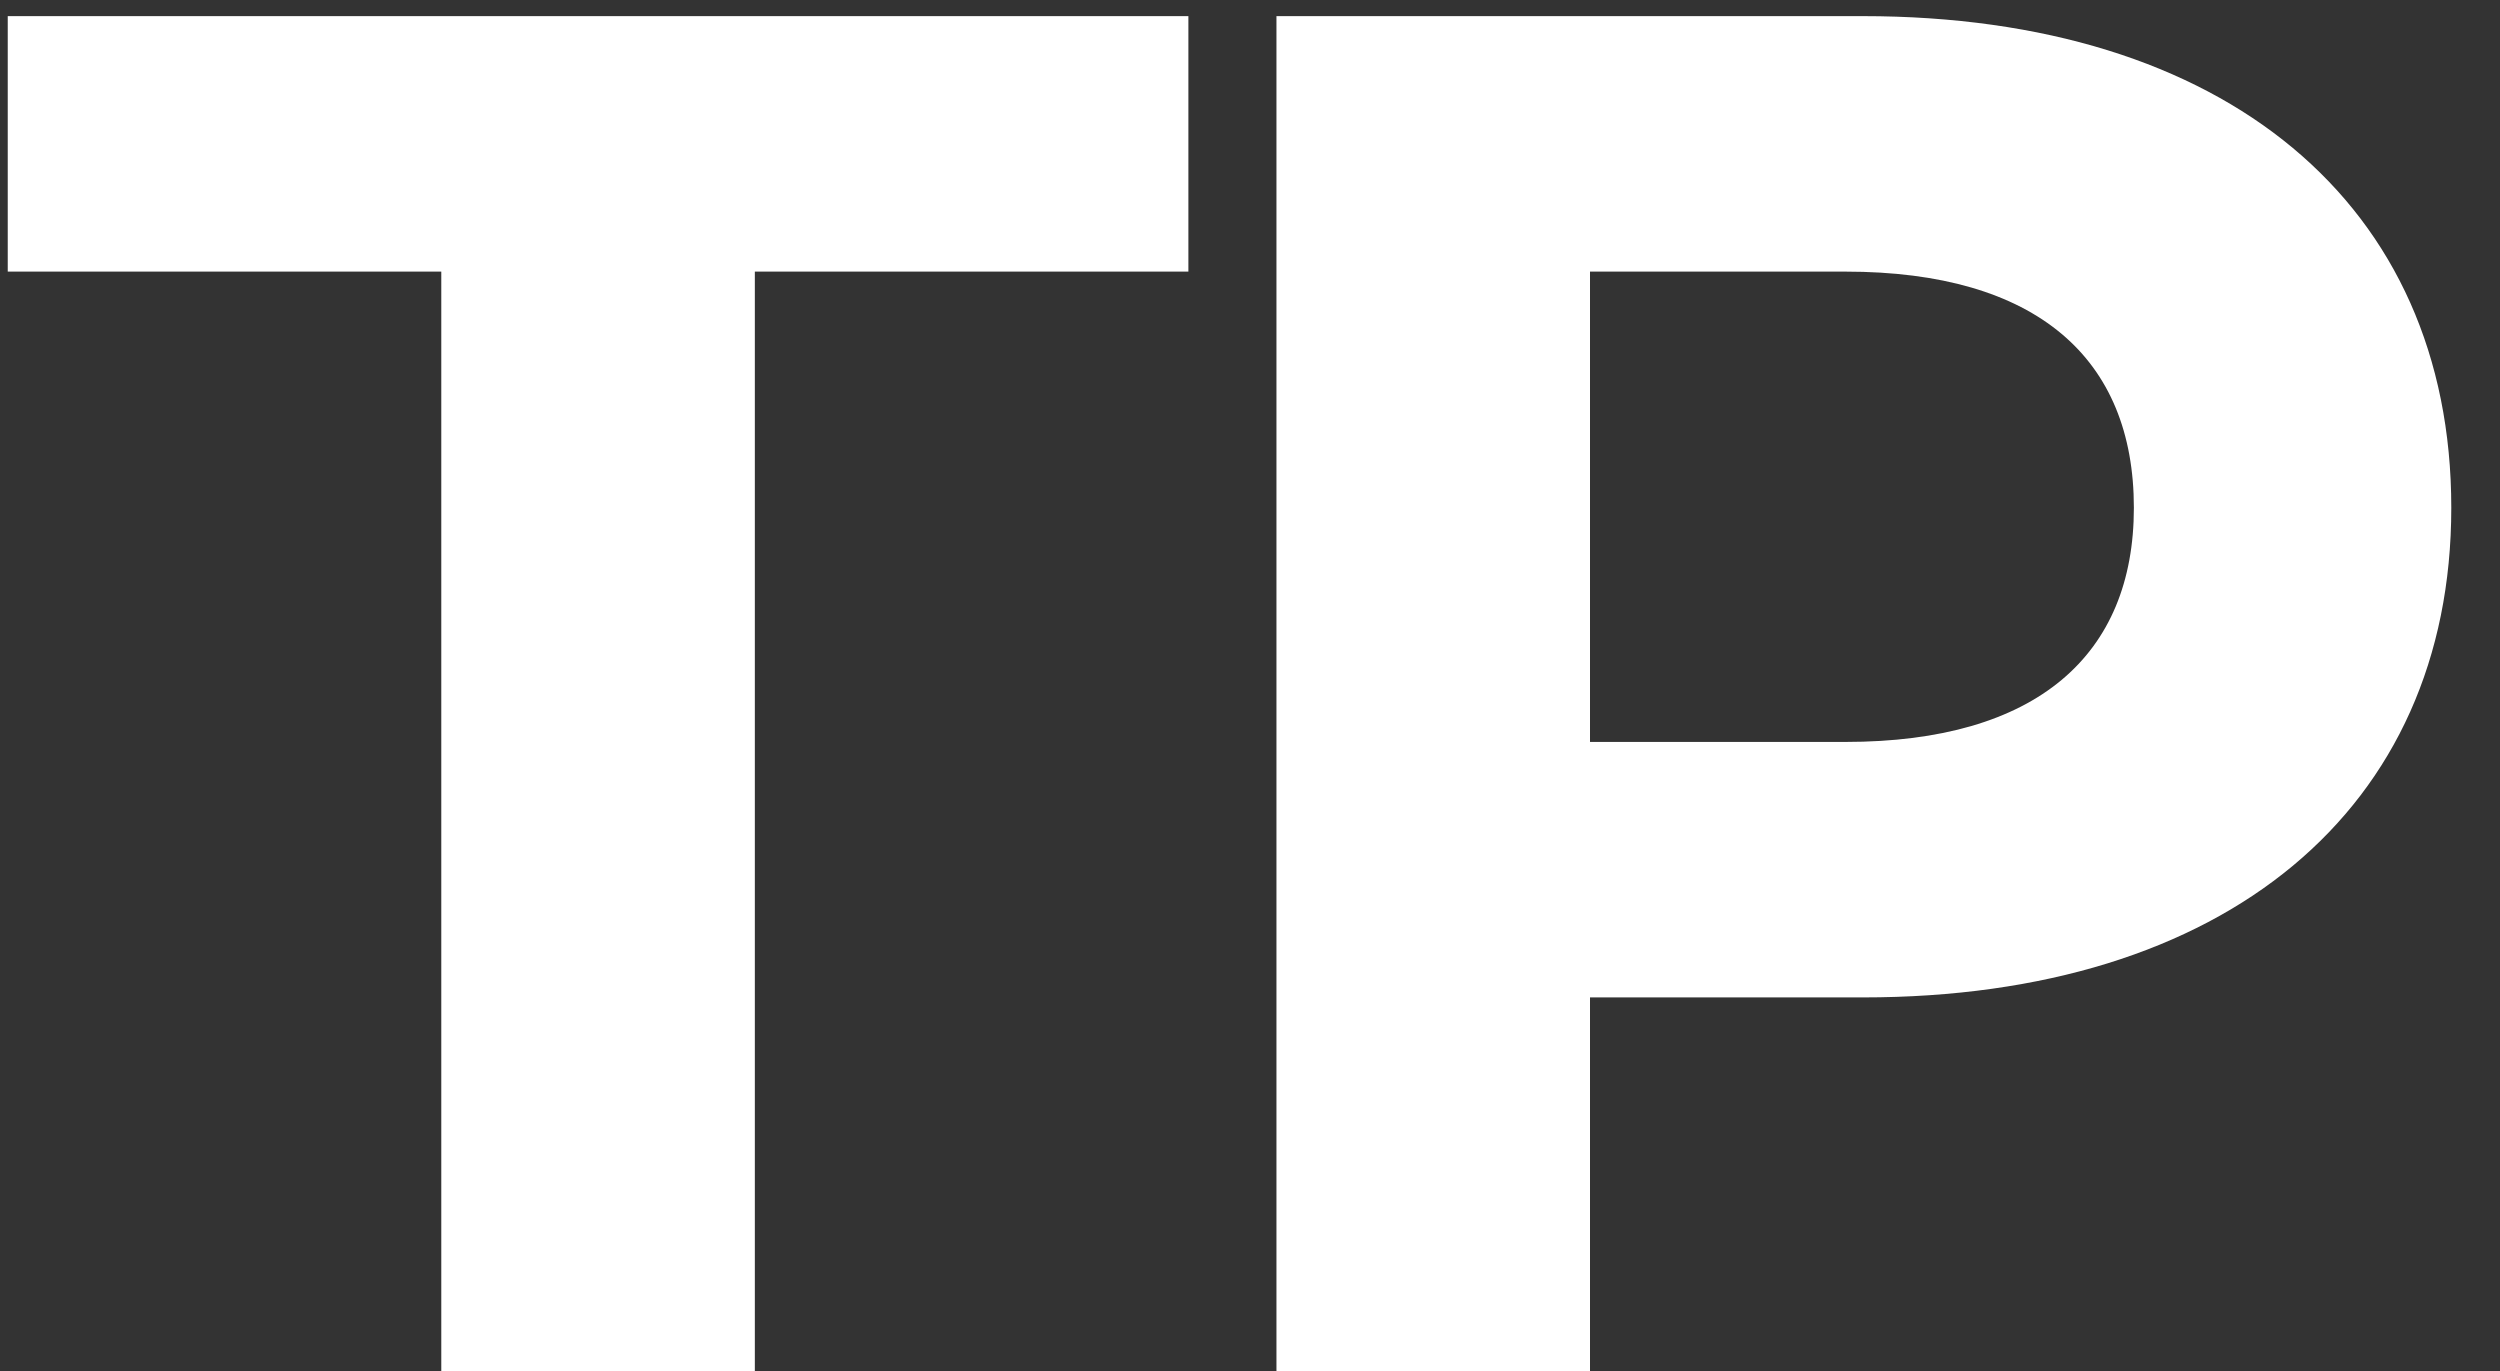 <svg width="31" height="17" viewBox="0 0 31 17" fill="none" xmlns="http://www.w3.org/2000/svg">
<rect x="0" y="0" width="31" height="17" fill="#333333" stroke="none"/>
<path d="M5.472 17H9.36V3.368H14.736V0.2H0.096V3.368H5.472V17ZM23.1 0.2H15.828V17H19.716V12.368H23.1C27.588 12.368 30.396 10.04 30.396 6.296C30.396 2.528 27.588 0.2 23.1 0.2ZM22.884 9.2H19.716V3.368H22.884C25.26 3.368 26.46 4.448 26.46 6.296C26.46 8.12 25.26 9.2 22.884 9.2Z" fill="white"/>
</svg>
